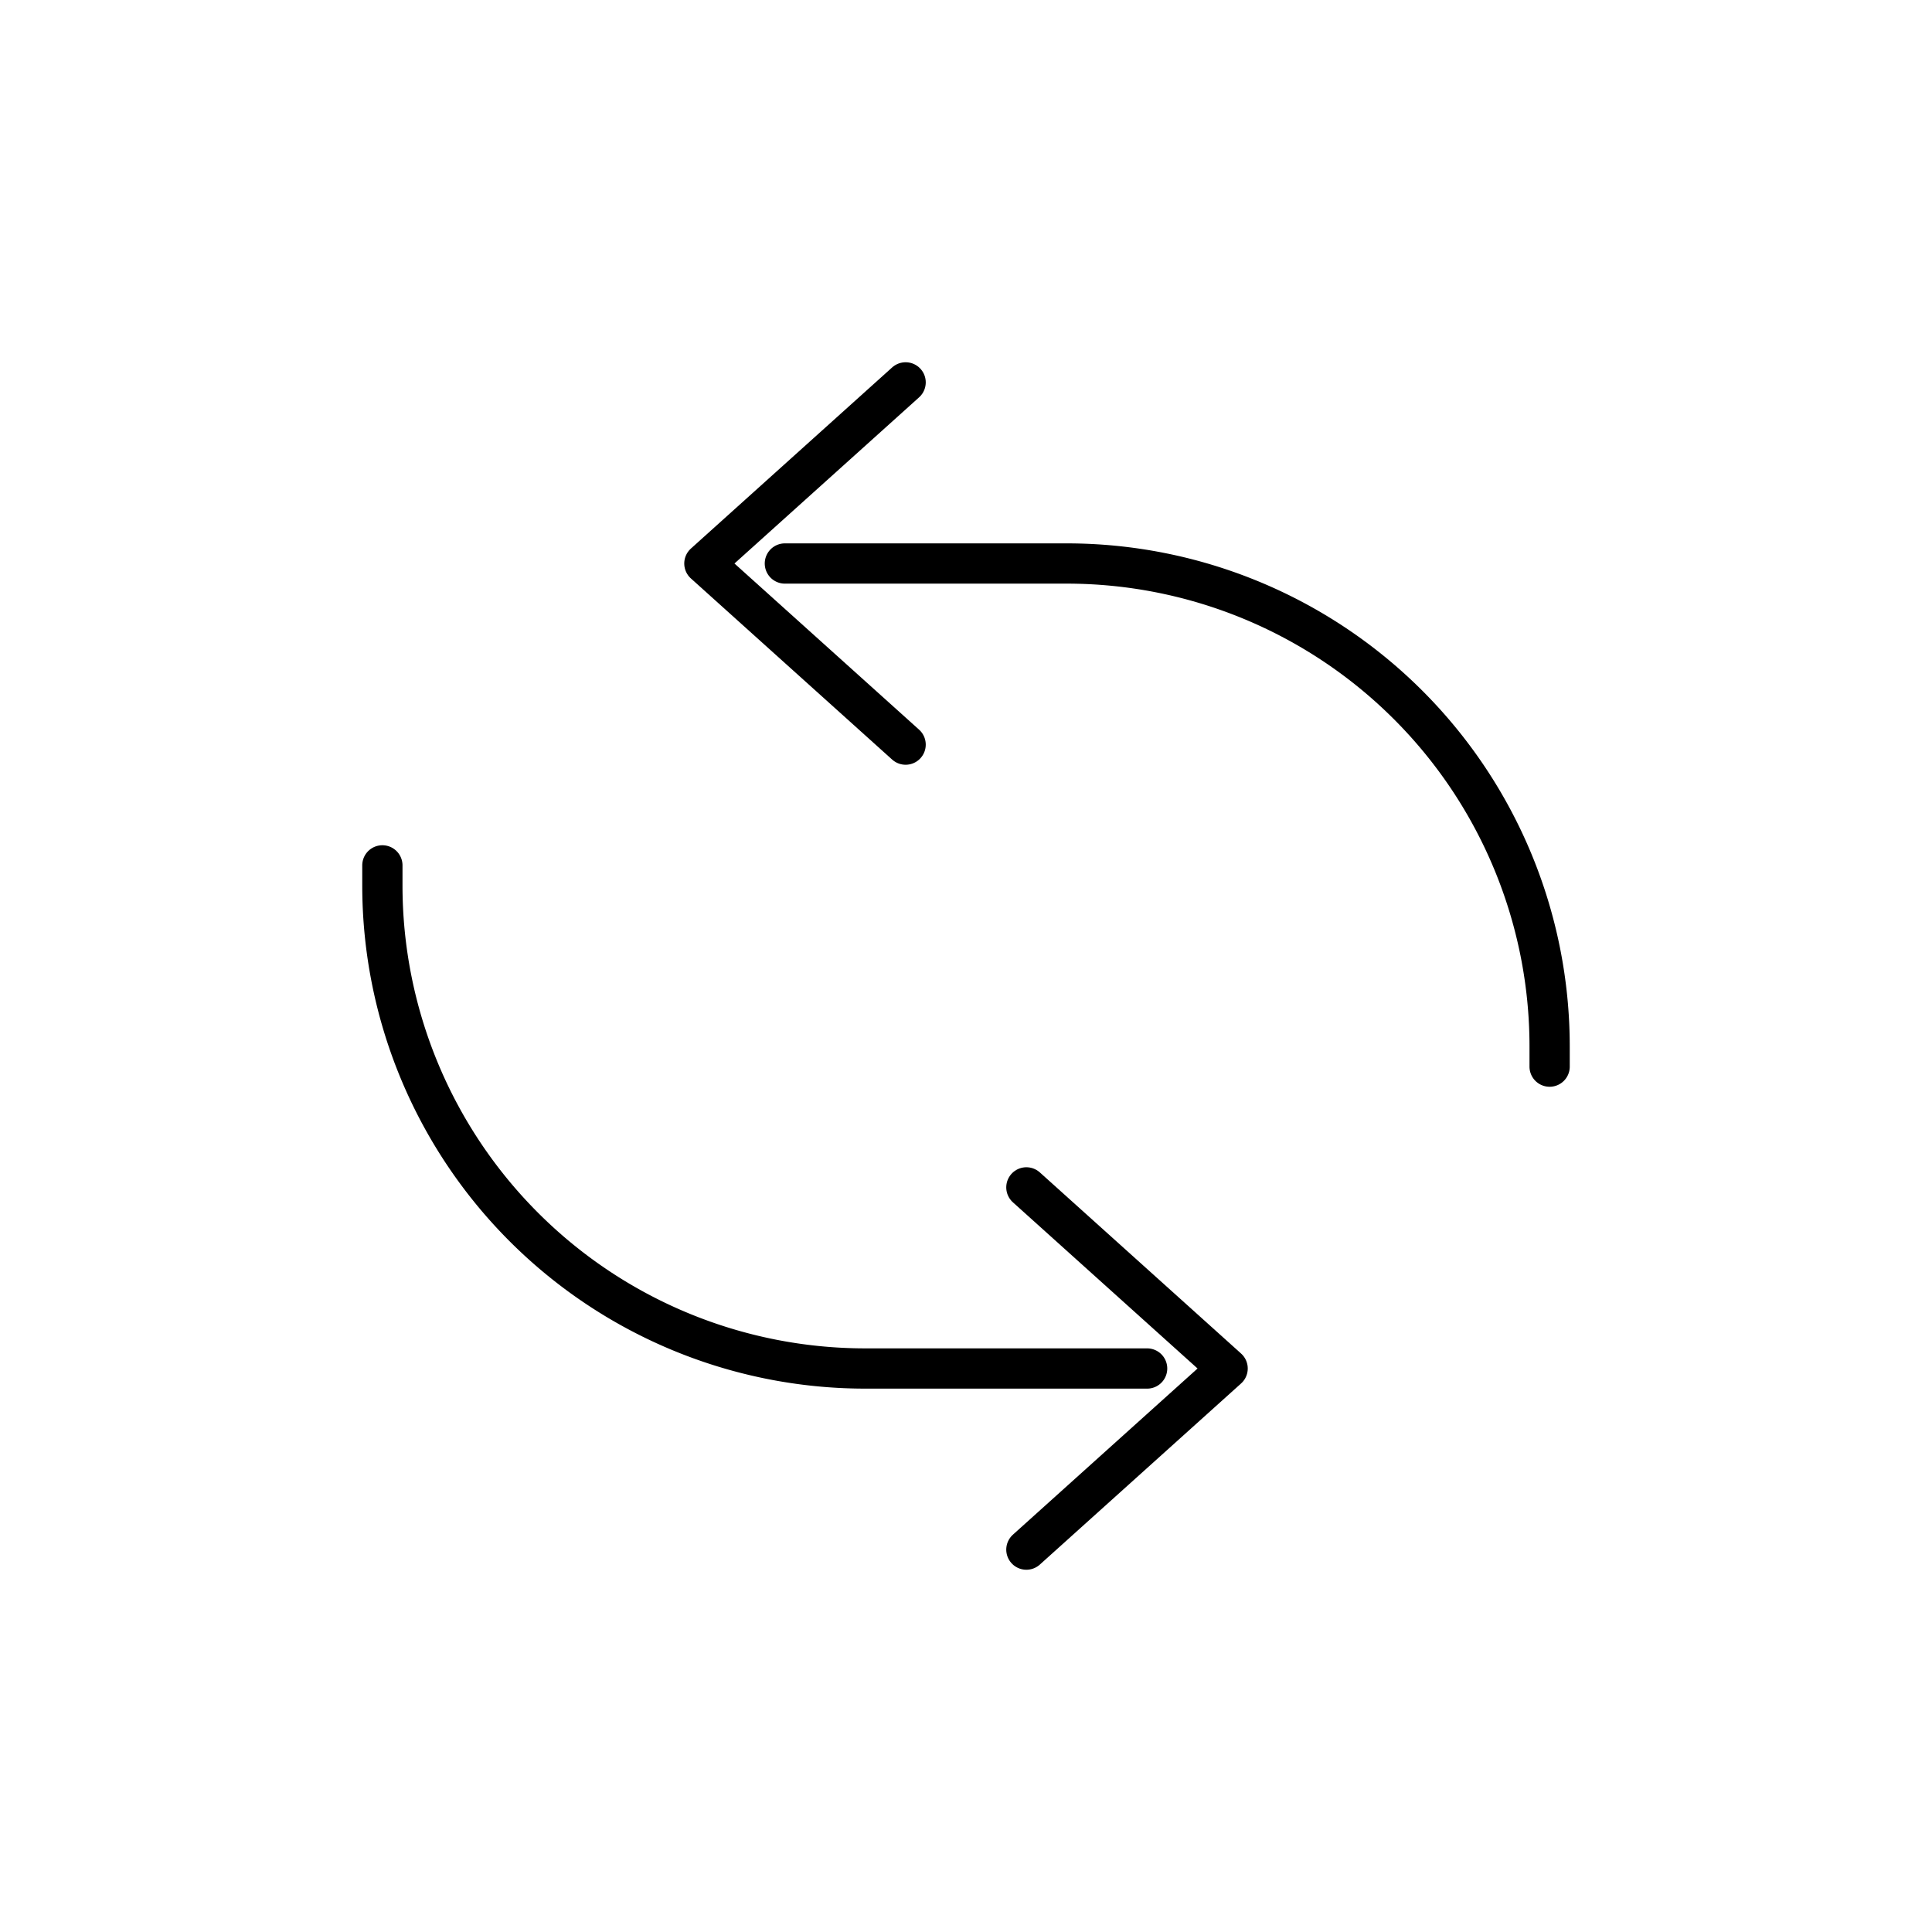<svg width="24" height="24" fill="none" stroke="currentColor" stroke-linecap="round" stroke-linejoin="round" stroke-width="0.5" viewBox="0 0 24 24" xmlns="http://www.w3.org/2000/svg">
  <path d="M11.25 4.75 8.75 7l2.5 2.25"></path>
  <path d="m12.75 19.25 2.5-2.25-2.5-2.25"></path>
  <path d="M9.75 7h3.5a6 6 0 0 1 6 6v.25"></path>
  <path d="M14.25 17h-3.5a6 6 0 0 1-6-6v-.25"></path>
</svg>